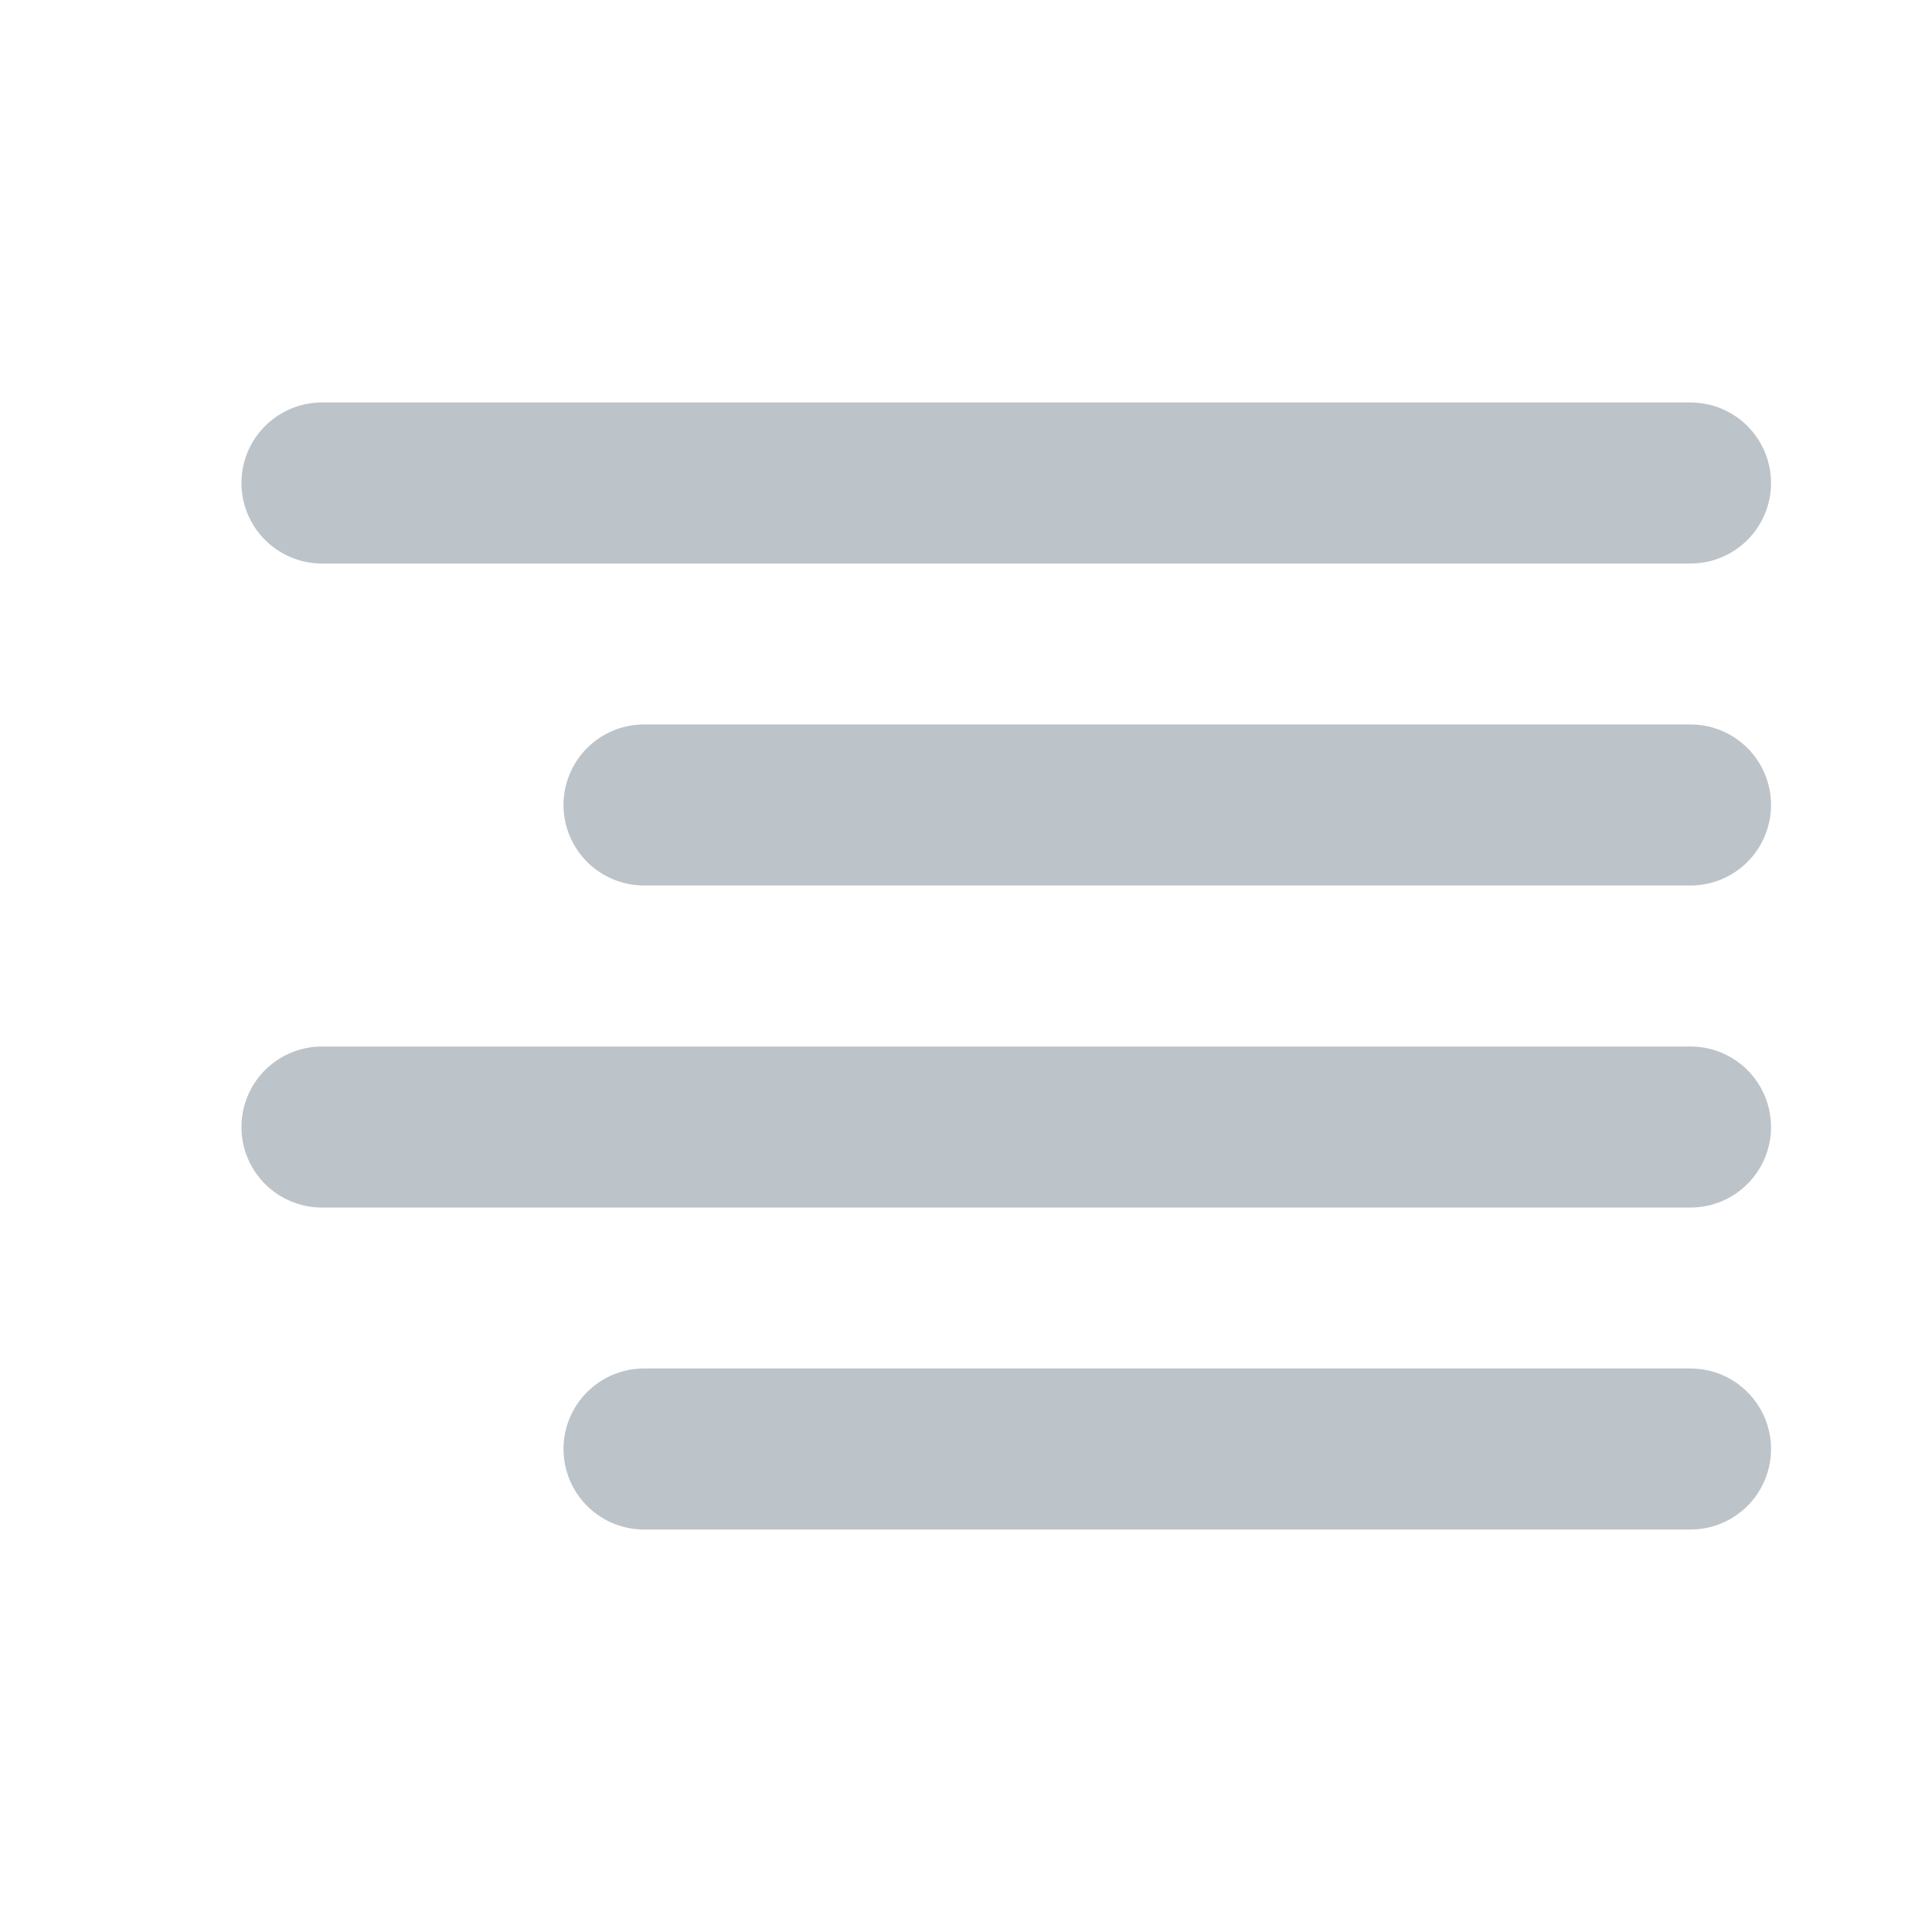 <svg width="20" height="20" viewBox="0 0 20 20" fill="none" xmlns="http://www.w3.org/2000/svg">
<path d="M17.5 8.333H6.667M17.5 5H3.333M17.5 11.667H3.333M17.5 15H6.667" stroke="#BCC3C9" stroke-width="1.667" stroke-linecap="round" stroke-linejoin="round"/>
</svg>
